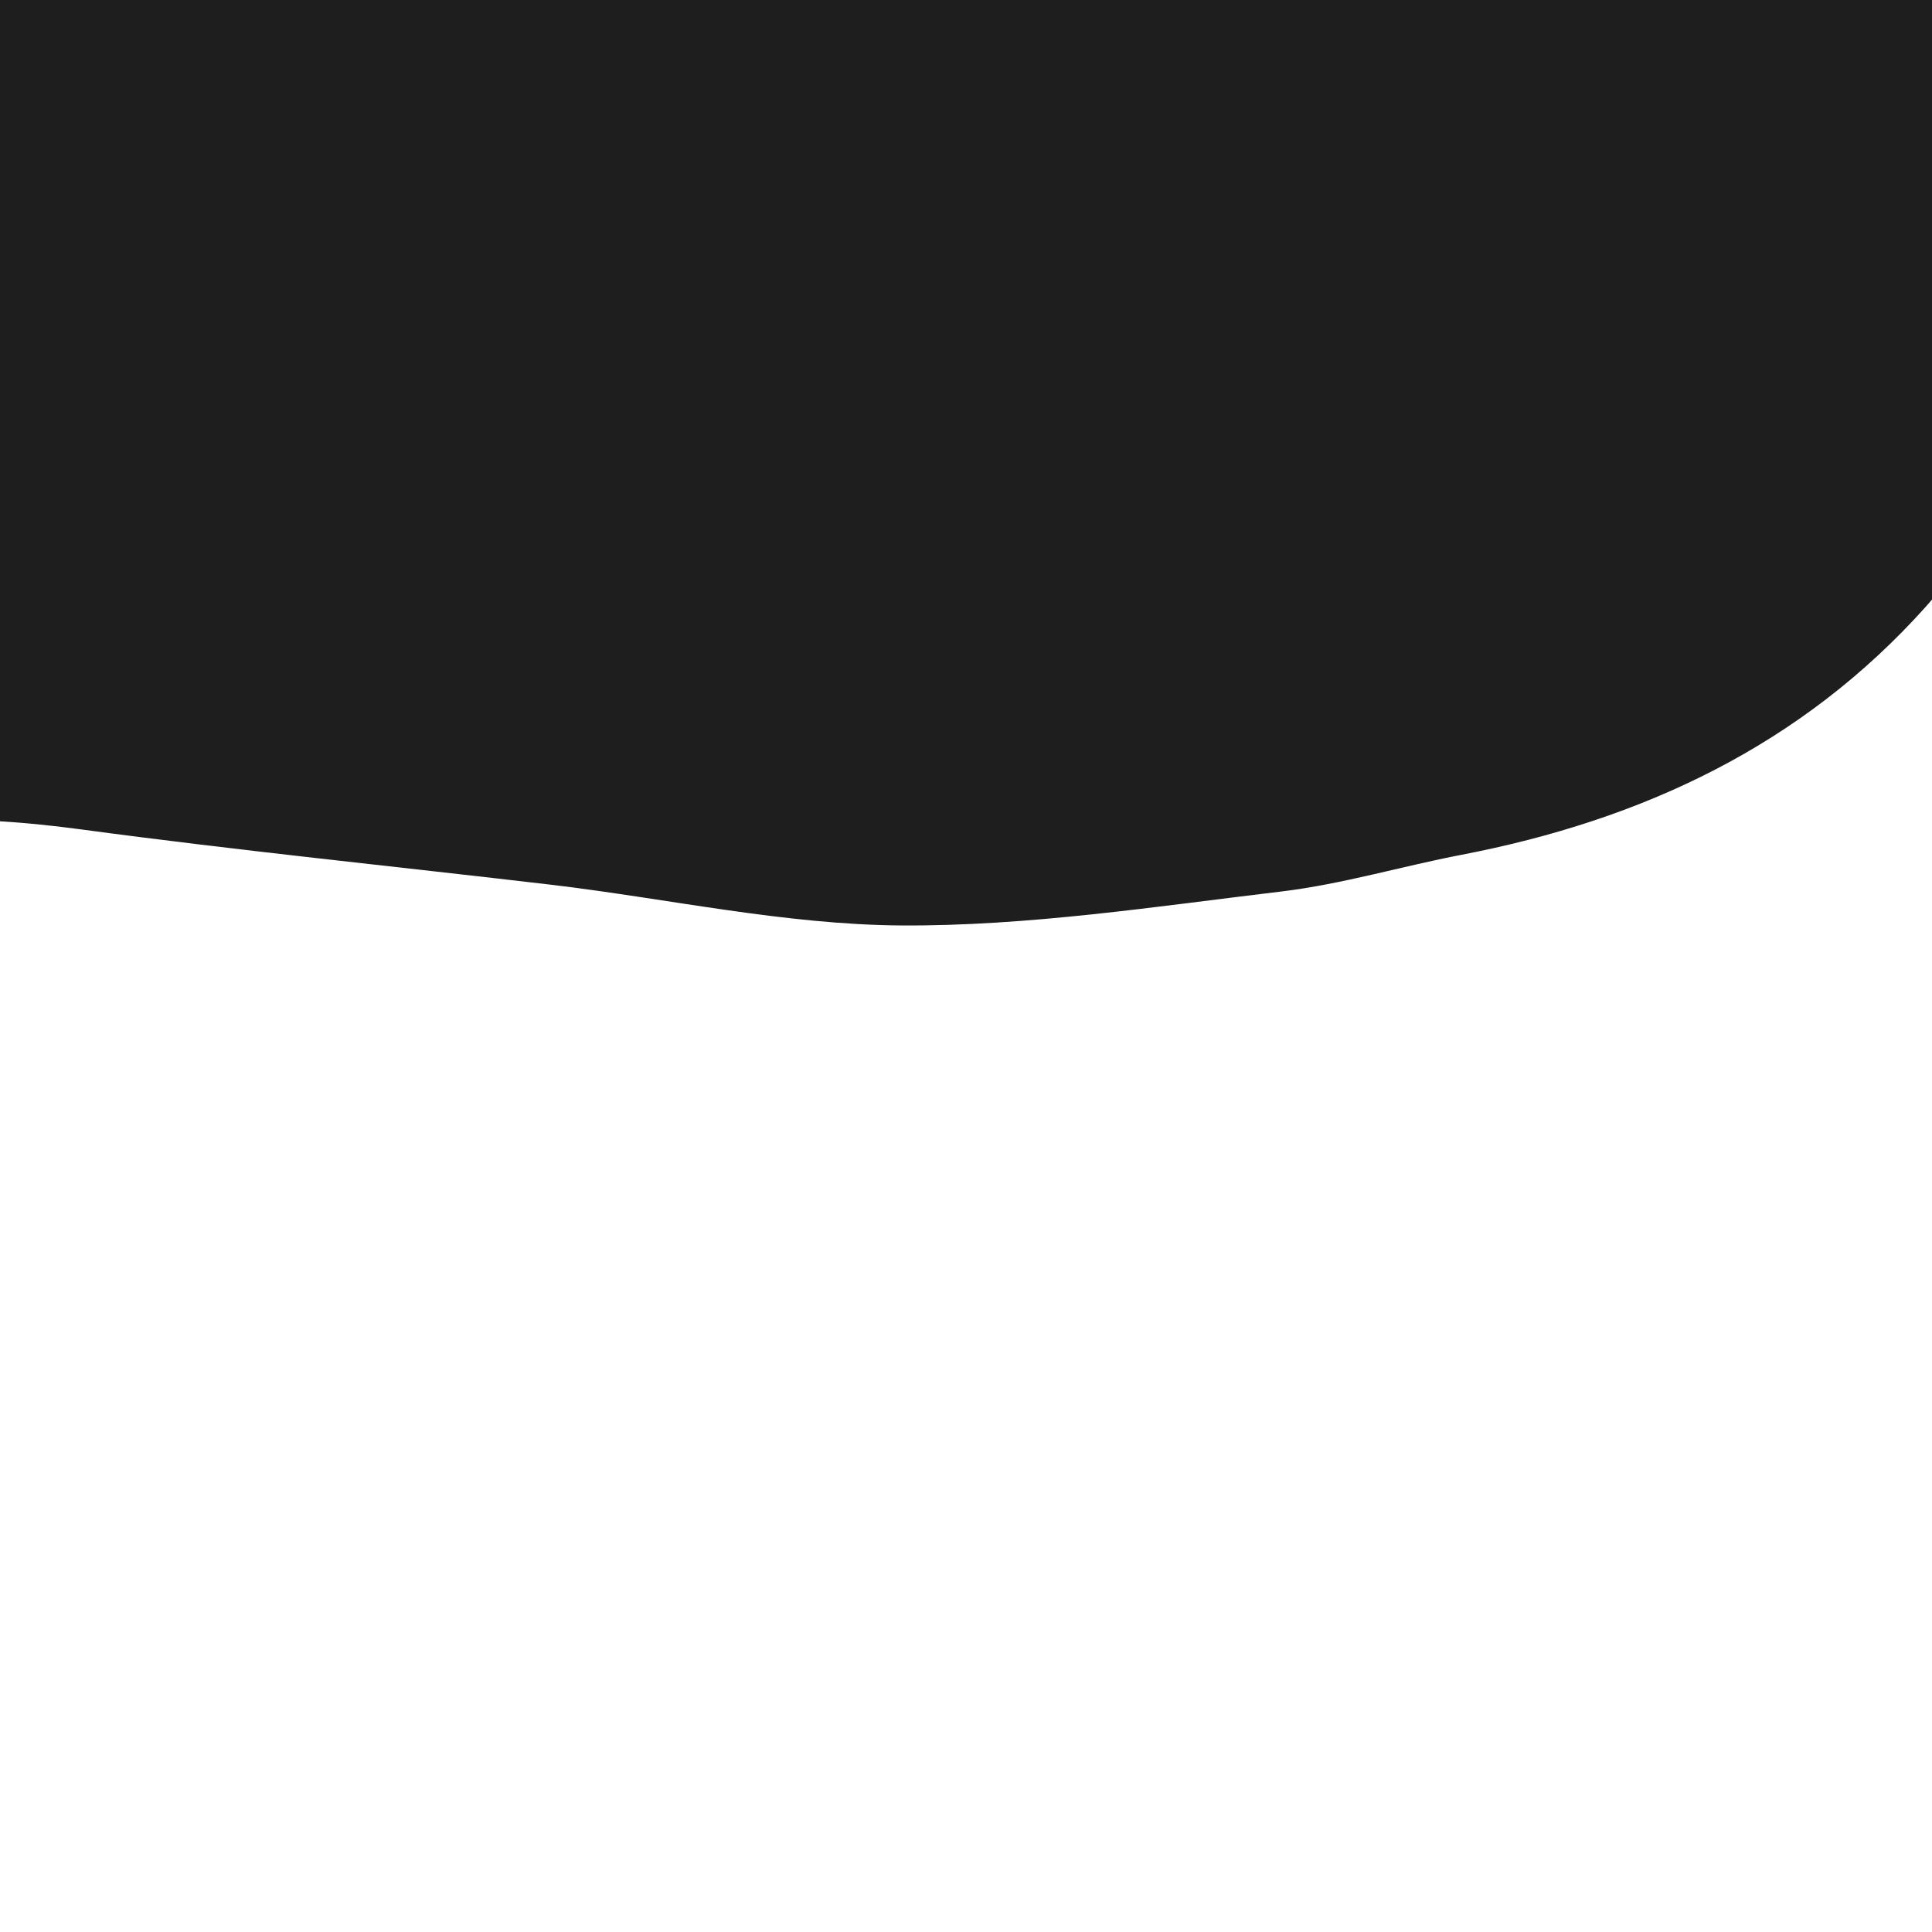 <?xml version="1.0" encoding="utf-8"?>
<!-- Generator: Adobe Illustrator 16.0.0, SVG Export Plug-In . SVG Version: 6.00 Build 0)  -->
<!DOCTYPE svg PUBLIC "-//W3C//DTD SVG 1.1//EN" "http://www.w3.org/Graphics/SVG/1.1/DTD/svg11.dtd">
<svg version="1.1" id="Layer_1" xmlns="http://www.w3.org/2000/svg" xmlns:xlink="http://www.w3.org/1999/xlink" x="0px" y="0px"
	 width="50px" height="50px" viewBox="0 0 50 50" enable-background="new 0 0 50 50" xml:space="preserve">
<g id="XMLID_1_">
	<path fill="#1E1E1E" d="M-11.78,65.92c-0.76-0.52-1.51-1.04-2.239-1.6c-1.931-1.471-3.971-2.84-5.69-4.53
		c-1.98-1.93-3.91-3.96-5.2-6.5c-1.39-2.72-3.08-5.3-4.359-8.07c-1.94-4.21-2.57-8.779-3.08-13.35c-0.58-5.23-0.12-10.36,1.51-15.37
		c0.8-2.45,1.88-4.7,3.54-6.74C-24.11,5.86-19.83,3.66-15.32,1.9c2.73-1.061,5.7-1.53,8.5-2.44c6.75-2.19,13.73-3.35,20.66-4.7
		c8.38-1.63,16.141-4.68,23.33-9.26c2.34-1.49,4.78-2.75,7.64-2.9c1.9-0.1,3.73,0.16,5.03,1.69c2.54,3.01,4.351,6.4,4.771,10.39
		C55.3,1.39,53.73,7.7,51.11,13.81c-0.301,0.681-0.761,1.32-1.261,1.881c-3.22,3.6-7.34,5.529-12.02,6.43
		c-1.561,0.3-3.09,0.76-4.66,0.95c-3.27,0.39-6.56,0.899-9.84,0.88c-3.01-0.021-6.021-0.69-9.03-1.05
		c-4.08-0.48-8.16-0.891-12.229-1.44c-2.99-0.4-5.971-0.42-8.721,0.8c-4.05,1.79-6.869,4.91-8.239,9.15
		c-1.98,6.14-2.98,12.43-1.86,18.88c0.63,3.67,0.45,7.53,2.28,10.95c0.729,1.37,1.689,3.01,2.47,4.35
		C-11.94,65.71-11.86,65.82-11.78,65.92z"/>
</g>
</svg>
